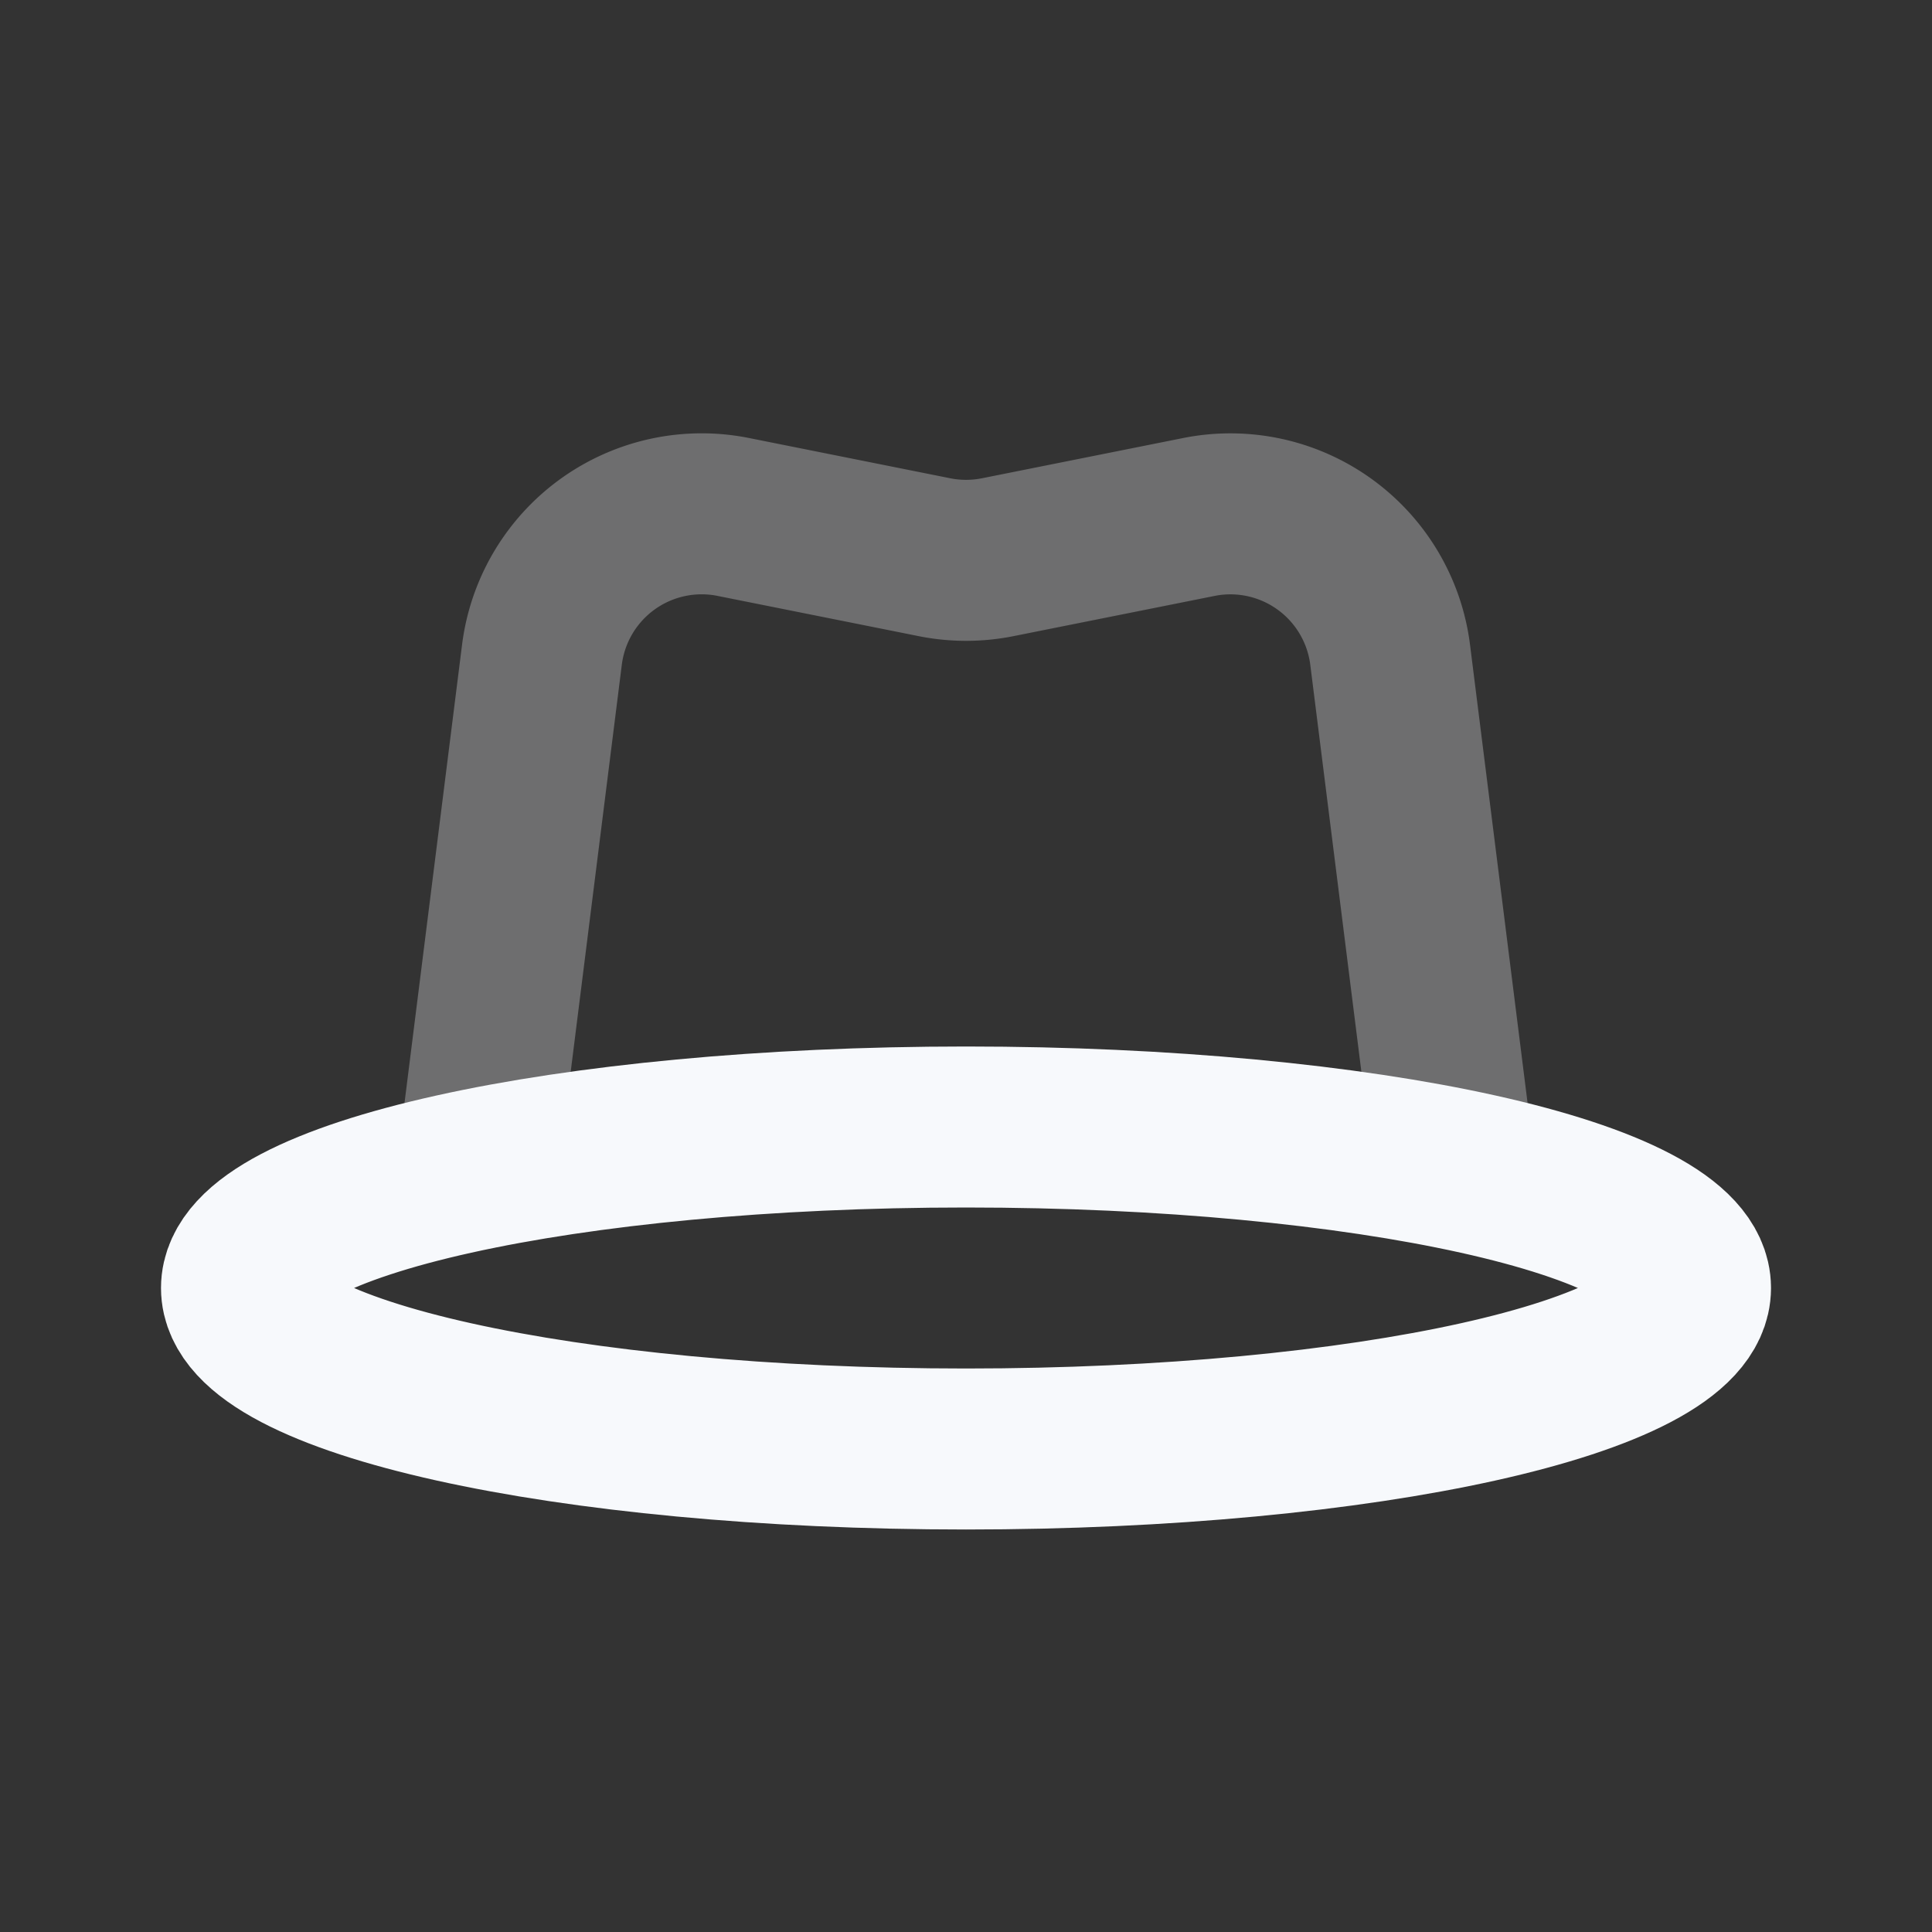 <svg xmlns="http://www.w3.org/2000/svg" width="24" height="24" fill="none"><rect width="100%" height="100%" fill="#333333" stroke="none"/><path stroke="#F7F9FC" stroke-linecap="round" stroke-linejoin="round" stroke-width="2" d="m5.93 14.52.802-6.386A2 2 0 0 1 9.11 6.422l2.499.5a2 2 0 0 0 .784 0l2.5-.5a2 2 0 0 1 2.376 1.712l.802 6.386" opacity=".3"/><path stroke="#F7F9FC" stroke-linecap="round" stroke-linejoin="round" stroke-width="2" d="M21 16c0 1.105-4.03 2-9 2s-9-.895-9-2 4.03-2 9-2 9 .895 9 2"/></svg>